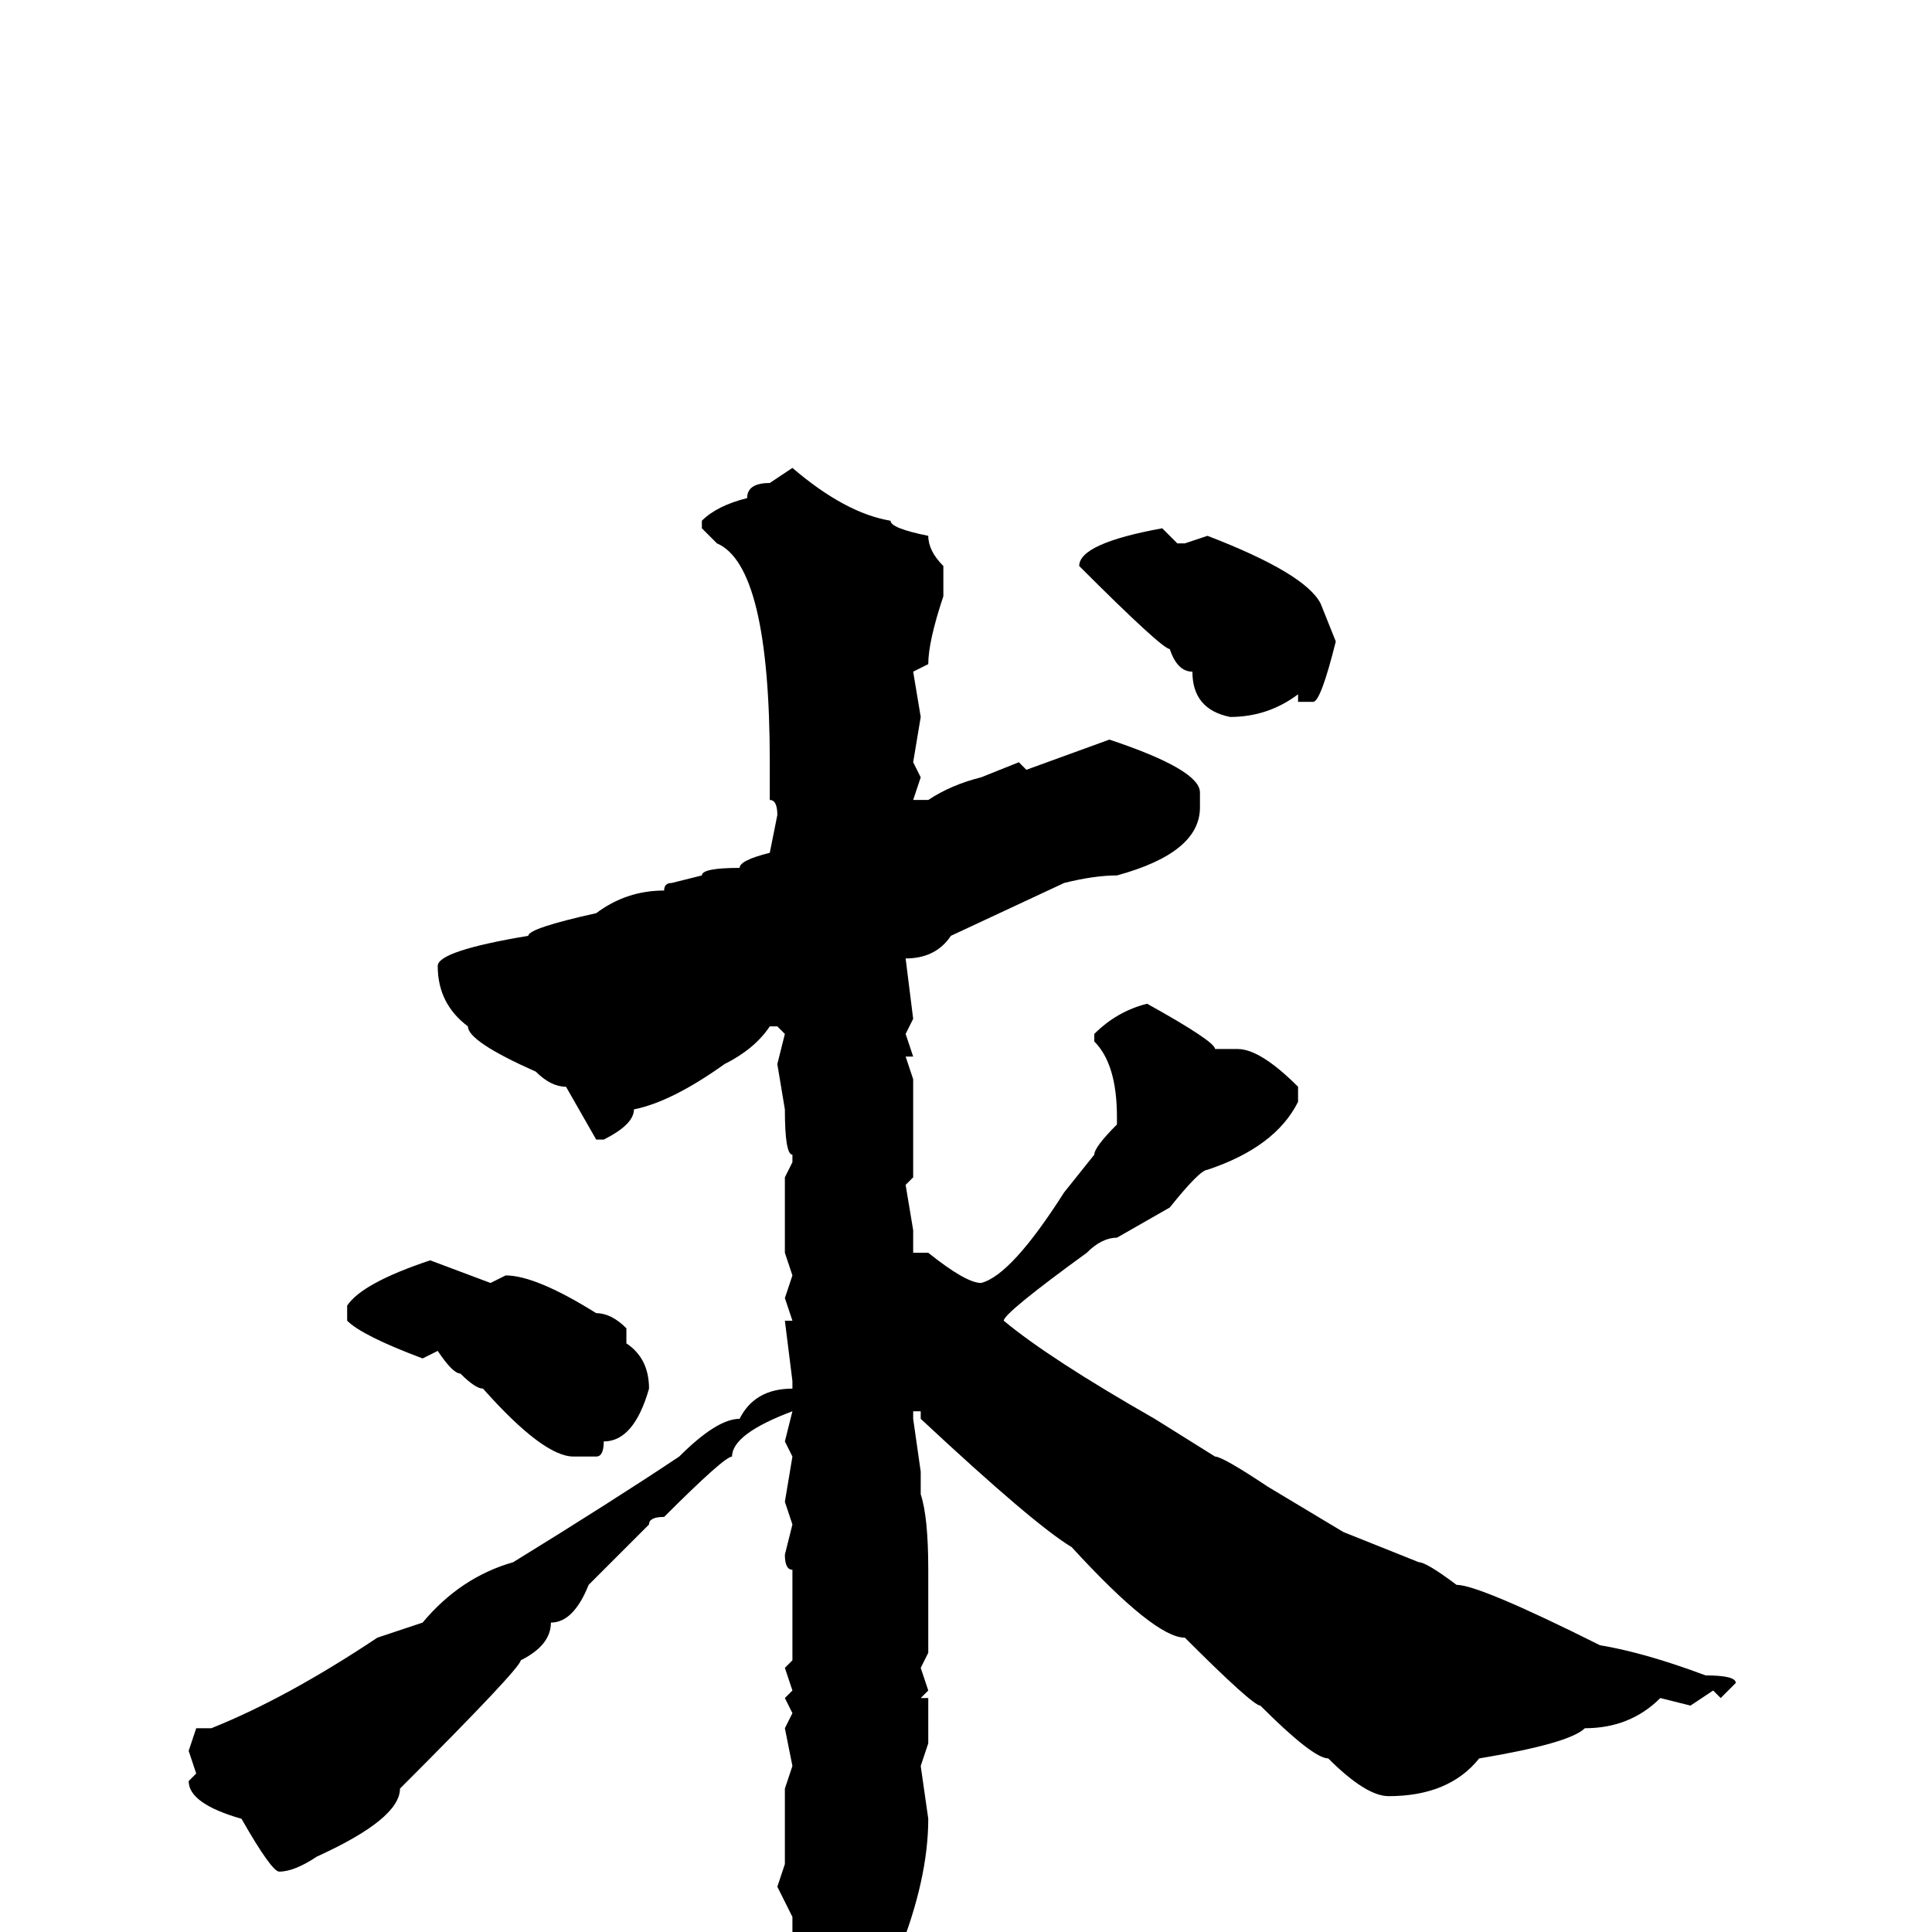 <svg xmlns="http://www.w3.org/2000/svg" viewBox="0 -256 256 256">
	<path fill="#000000" d="M105 -194Q112 -188 118 -187Q118 -186 123 -185Q123 -183 125 -181V-177Q123 -171 123 -168L121 -167L122 -161L121 -155L122 -153L121 -150H123Q126 -152 130 -153L135 -155L136 -154L147 -158Q159 -154 159 -151V-149Q159 -143 148 -140Q145 -140 141 -139L126 -132Q124 -129 120 -129L121 -121L120 -119L121 -116H120L121 -113V-109V-102V-100L120 -99L121 -93V-90H122H123Q128 -86 130 -86Q134 -87 141 -98L145 -103Q145 -104 148 -107V-108Q148 -115 145 -118V-119Q148 -122 152 -123Q161 -118 161 -117H164Q167 -117 172 -112V-110Q169 -104 160 -101Q159 -101 155 -96L148 -92Q146 -92 144 -90Q133 -82 133 -81Q139 -76 153 -68L161 -63Q162 -63 168 -59L178 -53L188 -49Q189 -49 193 -46Q196 -46 212 -38Q218 -37 226 -34Q230 -34 230 -33L228 -31L227 -32L224 -30L220 -31Q216 -27 210 -27Q208 -25 196 -23Q192 -18 184 -18Q181 -18 176 -23Q174 -23 167 -30Q166 -30 157 -39Q153 -39 142 -51Q137 -54 122 -68V-69H121V-68L122 -61V-58Q123 -55 123 -48V-45V-42V-41V-38V-37L122 -35L123 -32L122 -31H123V-27V-25L122 -22L123 -15Q123 -7 119 3L109 18H107Q106 18 104 8L105 2V-2L103 -6L104 -9V-19L105 -22L104 -27L105 -29L104 -31L105 -32L104 -35L105 -36V-38V-40V-43V-48Q104 -48 104 -50L105 -54L104 -57L105 -63L104 -65L105 -69Q97 -66 97 -63Q96 -63 88 -55Q86 -55 86 -54L78 -46Q76 -41 73 -41Q73 -38 69 -36Q69 -35 53 -19Q53 -15 42 -10Q39 -8 37 -8Q36 -8 32 -15Q25 -17 25 -20L26 -21L25 -24L26 -27H28Q38 -31 50 -39L56 -41Q61 -47 68 -49Q81 -57 90 -63Q95 -68 98 -68Q100 -72 105 -72V-73L104 -81H105L104 -84L105 -87L104 -90V-94V-100L105 -102V-103Q104 -103 104 -109L103 -115L104 -119L103 -120H102Q100 -117 96 -115Q89 -110 84 -109Q84 -107 80 -105H79L75 -112Q73 -112 71 -114Q62 -118 62 -120Q58 -123 58 -128Q58 -130 70 -132Q70 -133 79 -135Q83 -138 88 -138Q88 -139 89 -139L93 -140Q93 -141 98 -141Q98 -142 102 -143L103 -148Q103 -150 102 -150V-155Q102 -181 95 -184L93 -186V-187Q95 -189 99 -190Q99 -192 102 -192ZM154 -186L156 -184H157L160 -185Q173 -180 175 -176L177 -171Q175 -163 174 -163H172V-164Q168 -161 163 -161Q158 -162 158 -167Q156 -167 155 -170Q154 -170 143 -181Q143 -184 154 -186ZM57 -89L65 -86L67 -87Q71 -87 79 -82Q81 -82 83 -80V-79V-78Q86 -76 86 -72Q84 -65 80 -65Q80 -63 79 -63H76Q72 -63 64 -72Q63 -72 61 -74Q60 -74 58 -77L56 -76Q48 -79 46 -81V-83Q48 -86 57 -89Z"/>
</svg>